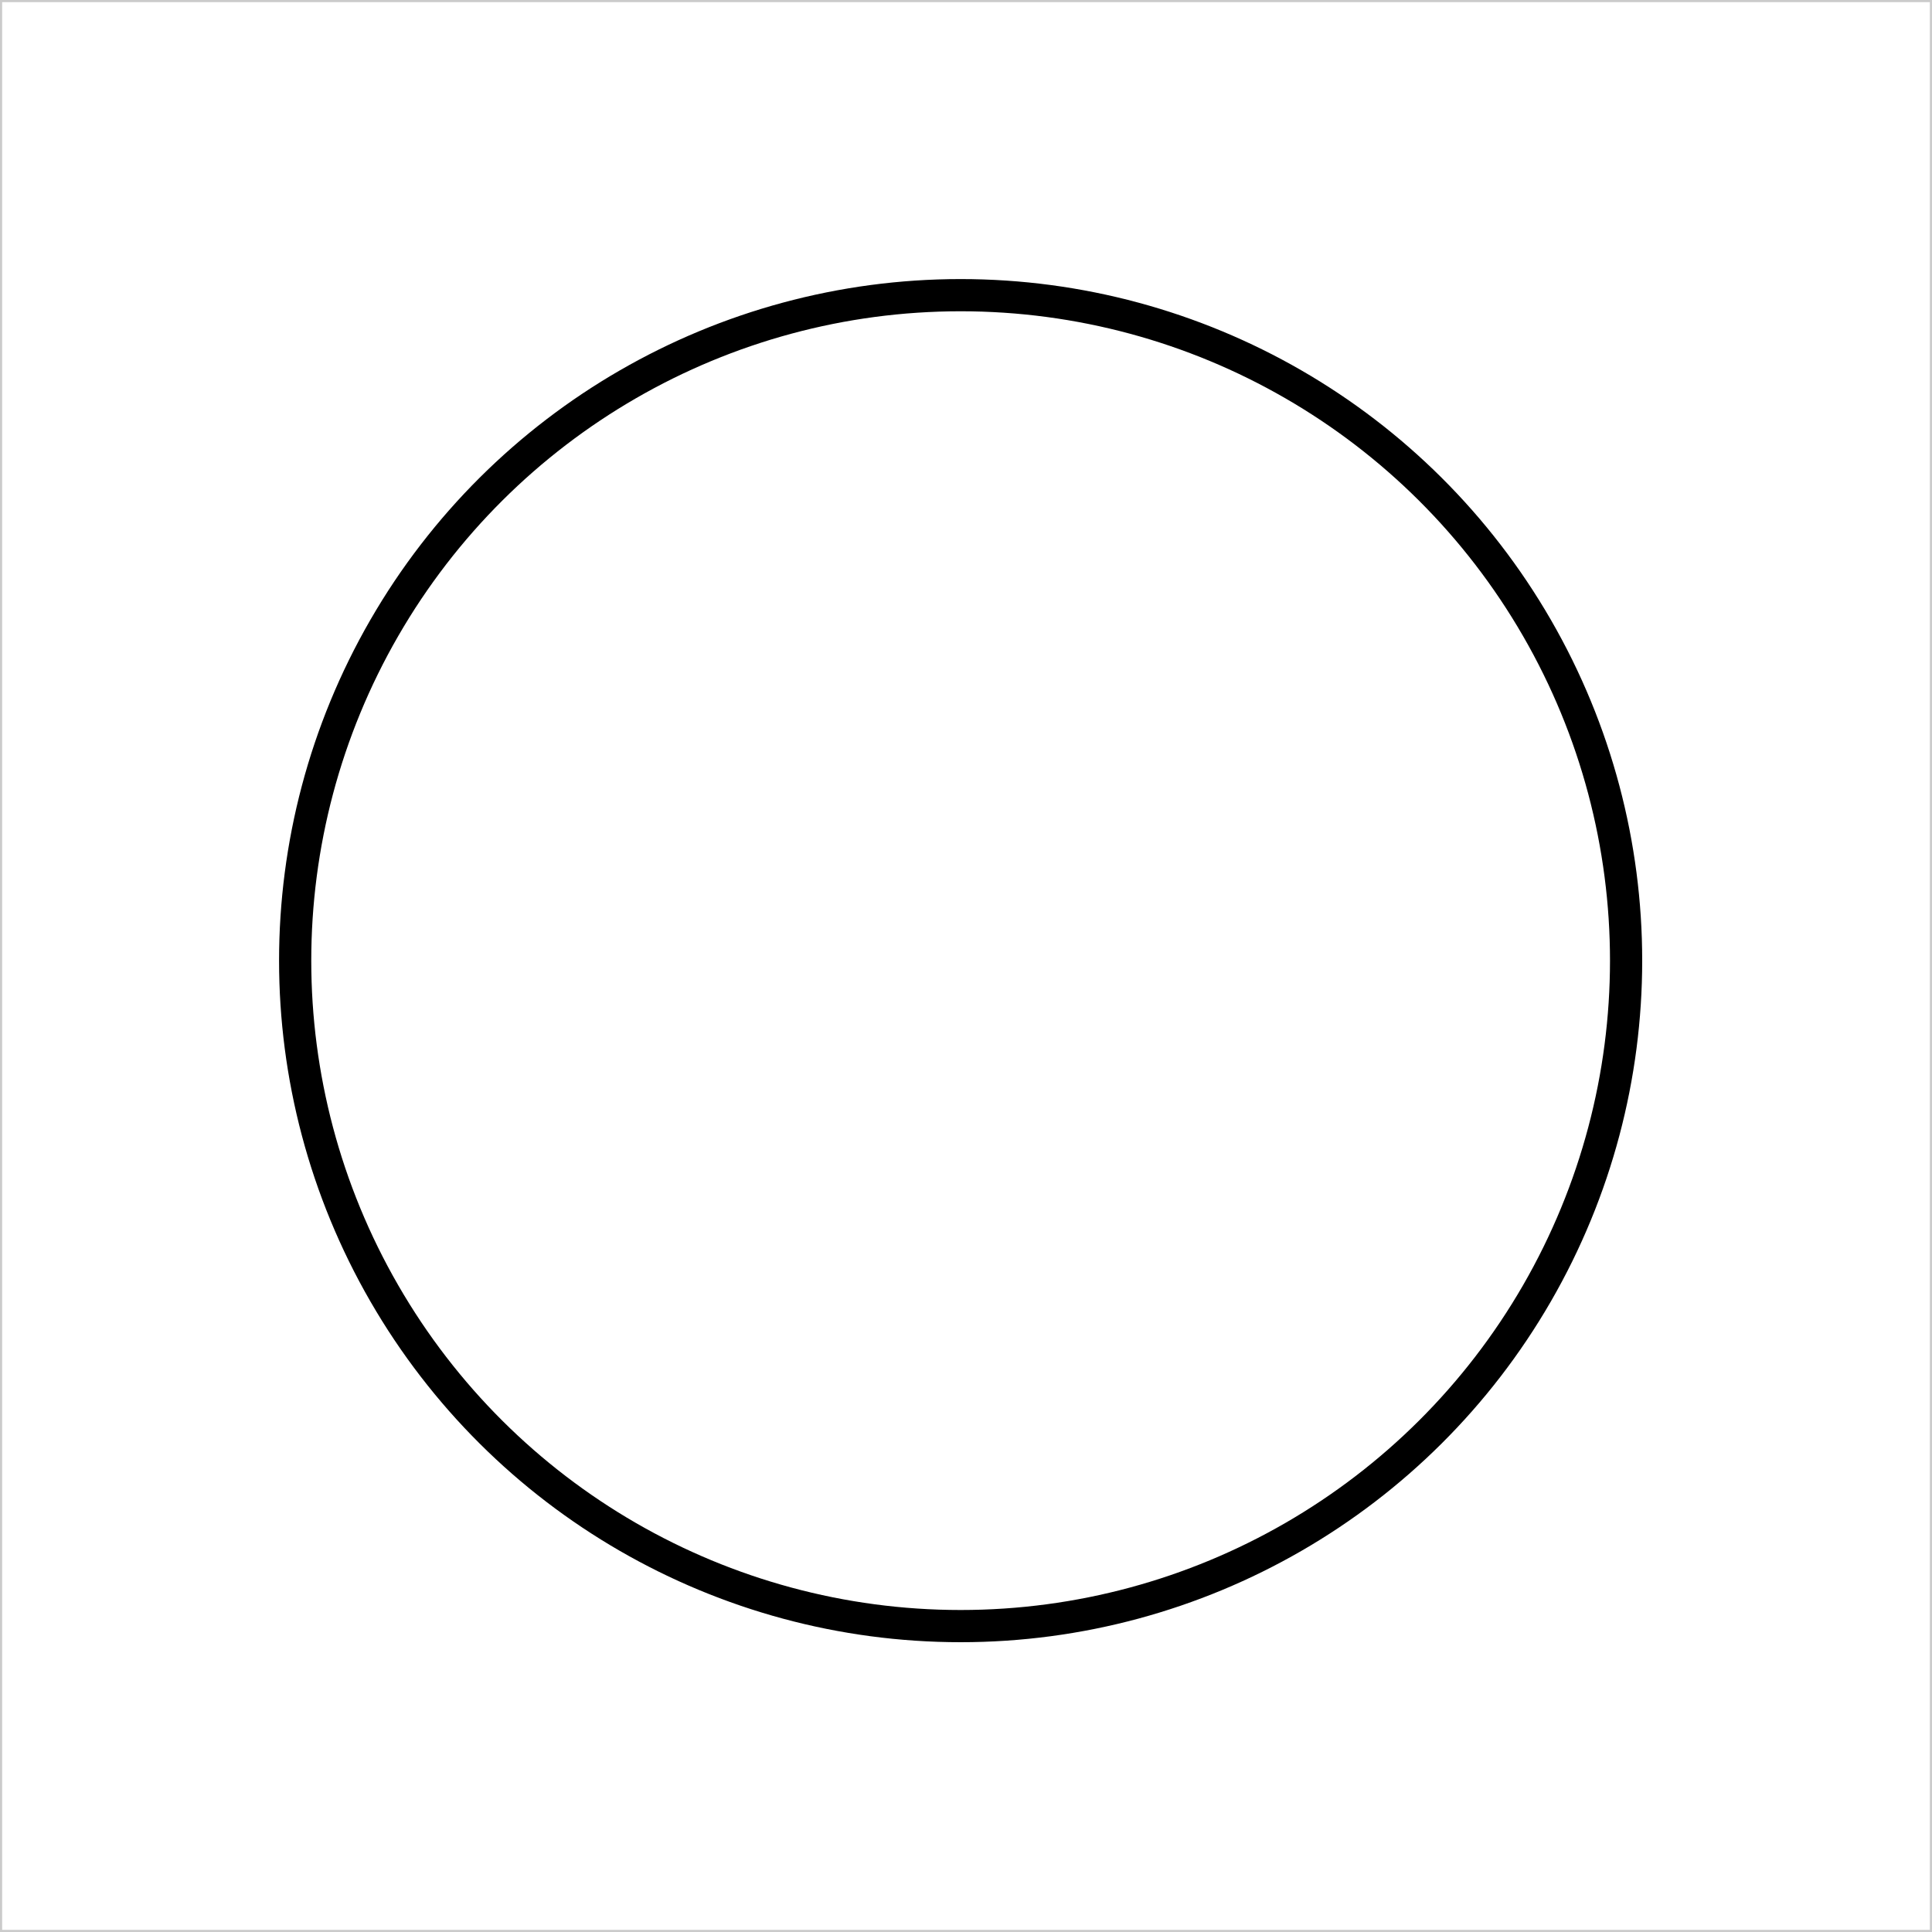 <svg width="180" height="180" viewBox="0 0 180 180" fill="none" xmlns="http://www.w3.org/2000/svg">
<rect x="0" y="0" width="180" height="180" fill="#808080" stroke="none"/>
<rect x="0.1" y="0.1" width="179.8" height="179.8" fill="white" stroke="#CBCBCB" stroke-width="0.2"/>
<circle cx="89.5" cy="89.5" r="62" transform="rotate(90 89.5 89.5)" stroke="black" stroke-width="3"/>
</svg>
